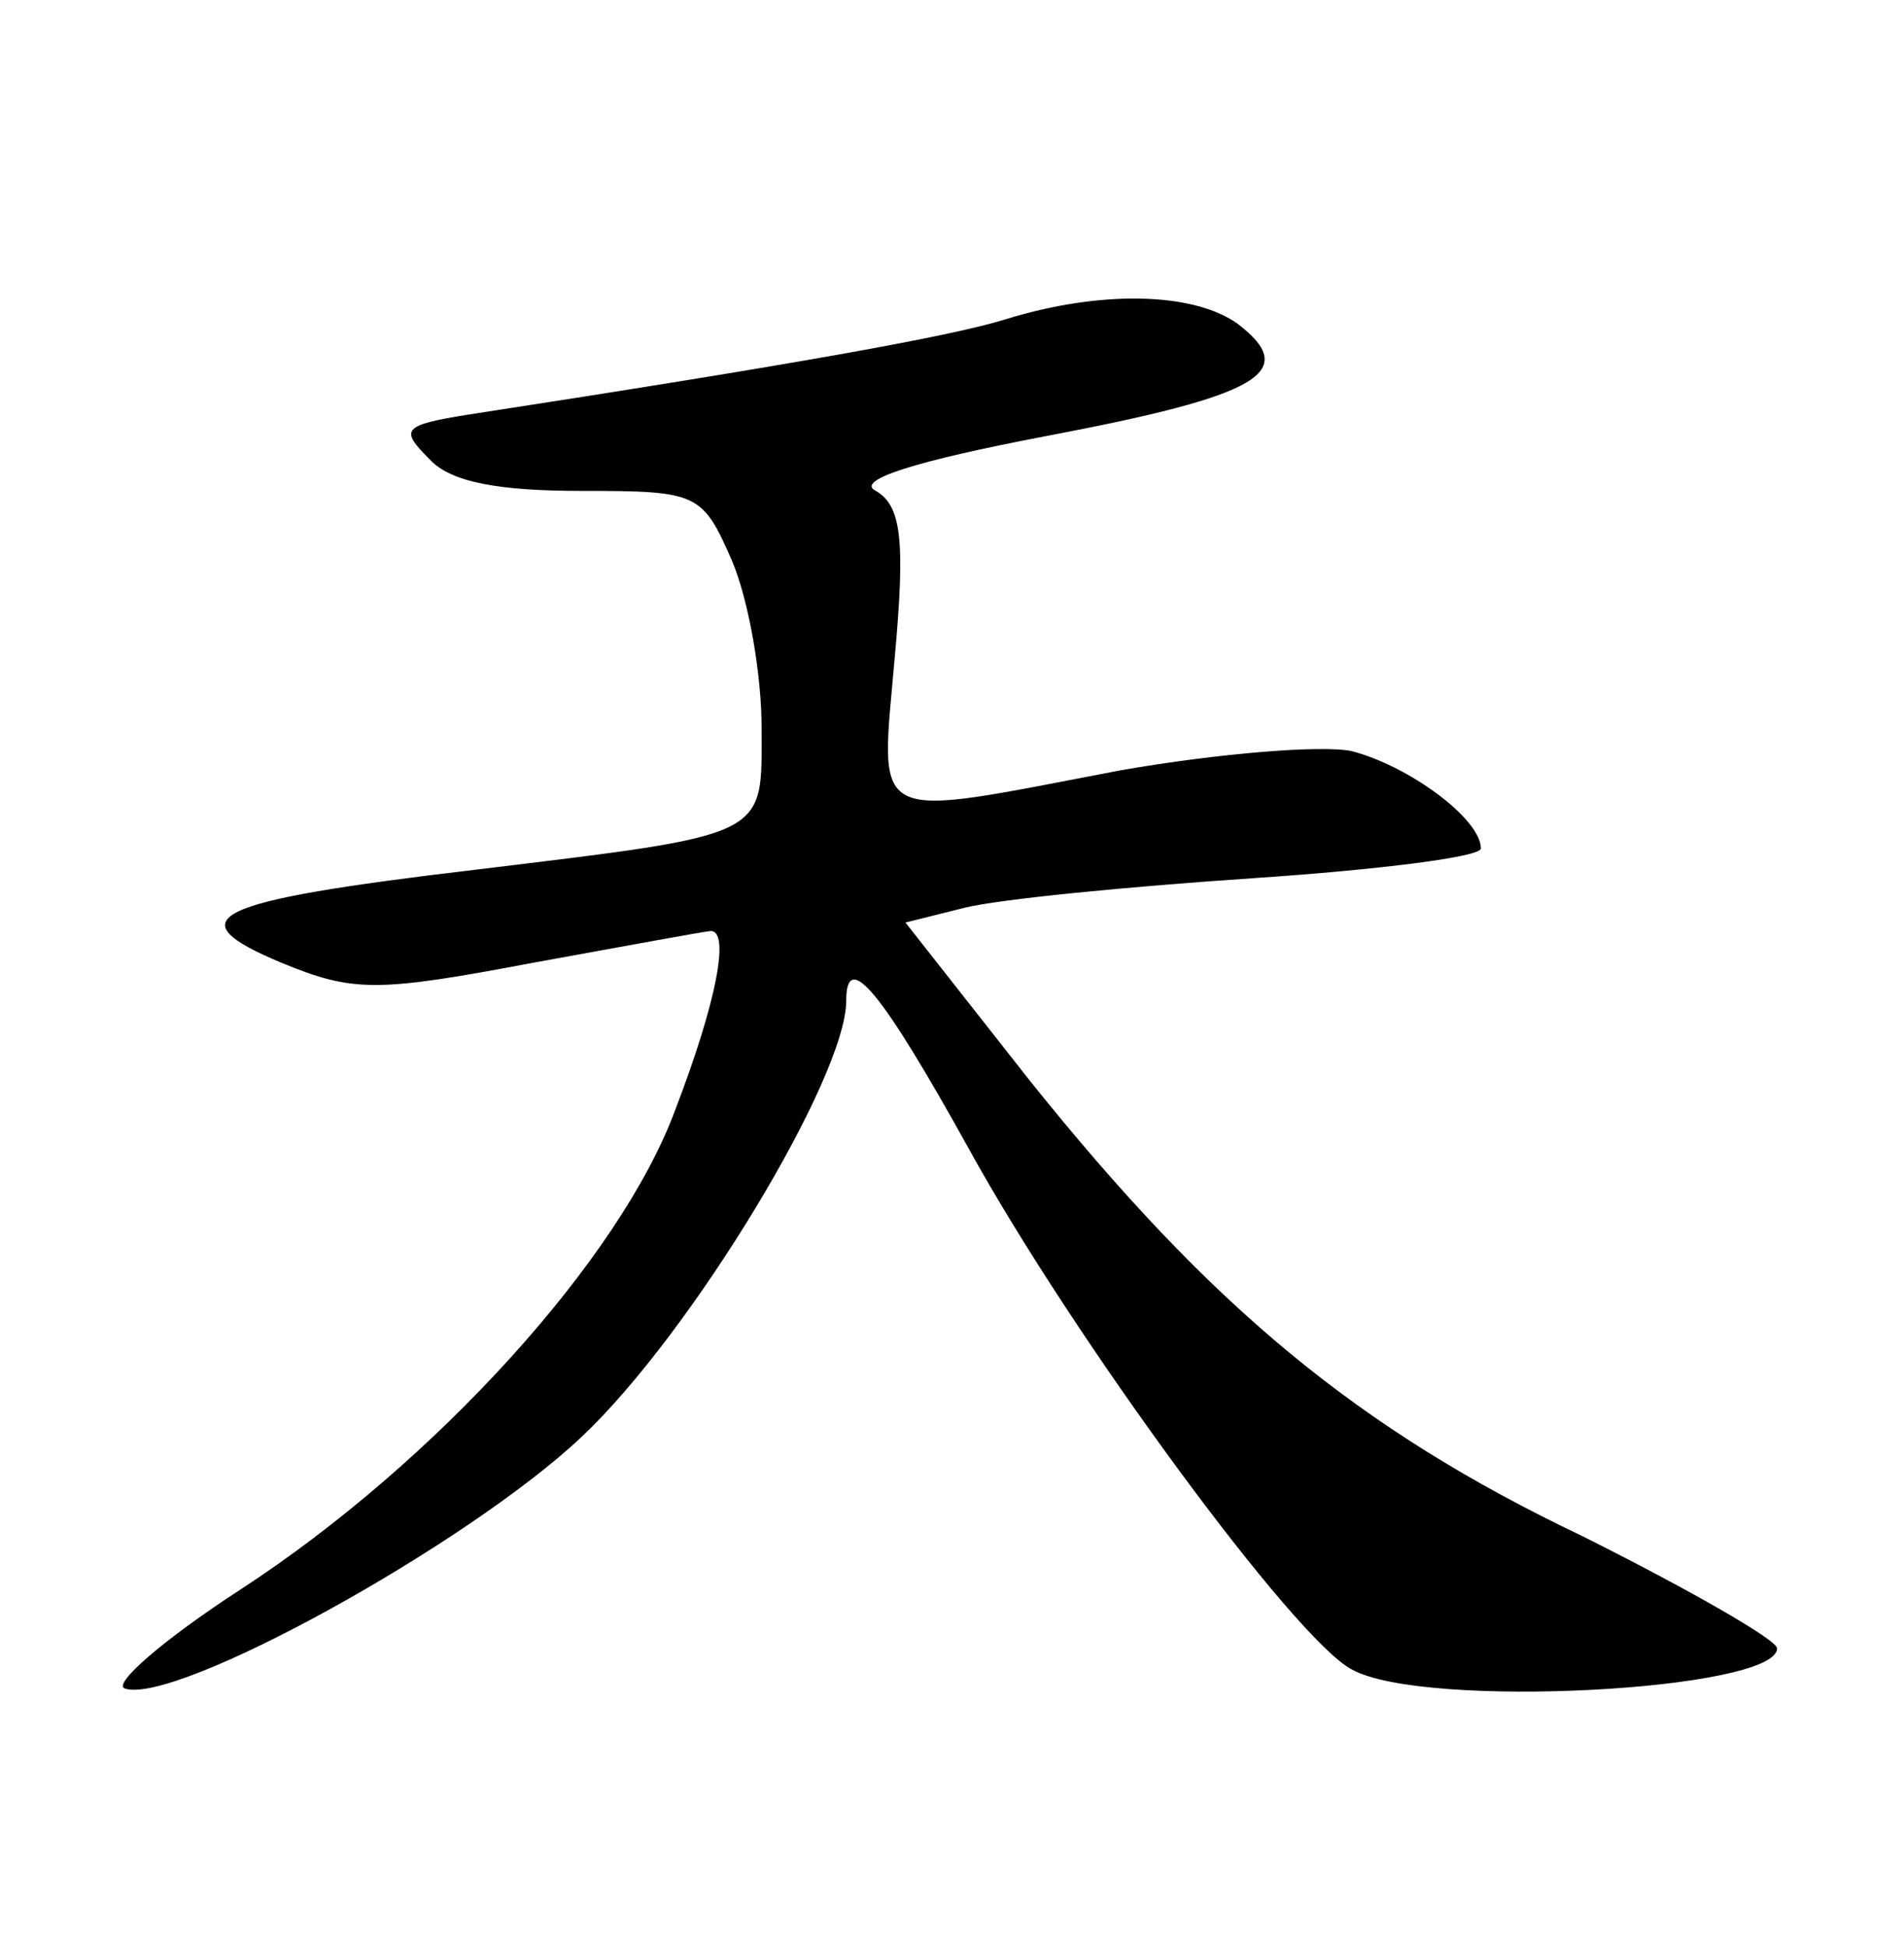 <?xml version="1.0" standalone="no"?>
<!DOCTYPE svg PUBLIC "-//W3C//DTD SVG 20010904//EN"
 "http://www.w3.org/TR/2001/REC-SVG-20010904/DTD/svg10.dtd">
<svg version="1.0" xmlns="http://www.w3.org/2000/svg"
 width="90pt" height="92pt" viewBox="0 0 90 92"
 preserveAspectRatio="xMidYMid meet">
<g transform="translate(0,92) scale(0.1,-0.1)"
fill="#000000" stroke="none">
<path d="M475 769 c-26 -8 -98 -21 -254 -45 -31 -5 -32 -7 -18 -21 10 -11 33
-15 72 -15 55 0 57 -1 71 -33 8 -19 14 -54 14 -79 0 -52 5 -50 -135 -67 -127
-15 -142 -23 -92 -44 34 -14 45 -14 119 0 44 8 82 15 84 15 9 0 3 -33 -17 -85
-26 -70 -113 -166 -205 -226 -37 -24 -61 -45 -55 -47 24 -8 162 68 216 119 52
49 125 170 125 206 0 25 17 4 58 -70 49 -89 154 -232 181 -246 34 -19 201 -10
201 10 0 4 -42 28 -92 53 -107 51 -176 109 -261 215 l-59 75 28 7 c16 4 77 10
137 14 59 4 107 10 107 14 0 14 -34 39 -61 46 -14 3 -63 -1 -109 -9 -121 -23
-114 -27 -107 54 5 55 3 71 -9 78 -10 5 18 14 81 26 100 19 120 30 90 53 -21
15 -65 16 -110 2z"/>
</g>
</svg>
